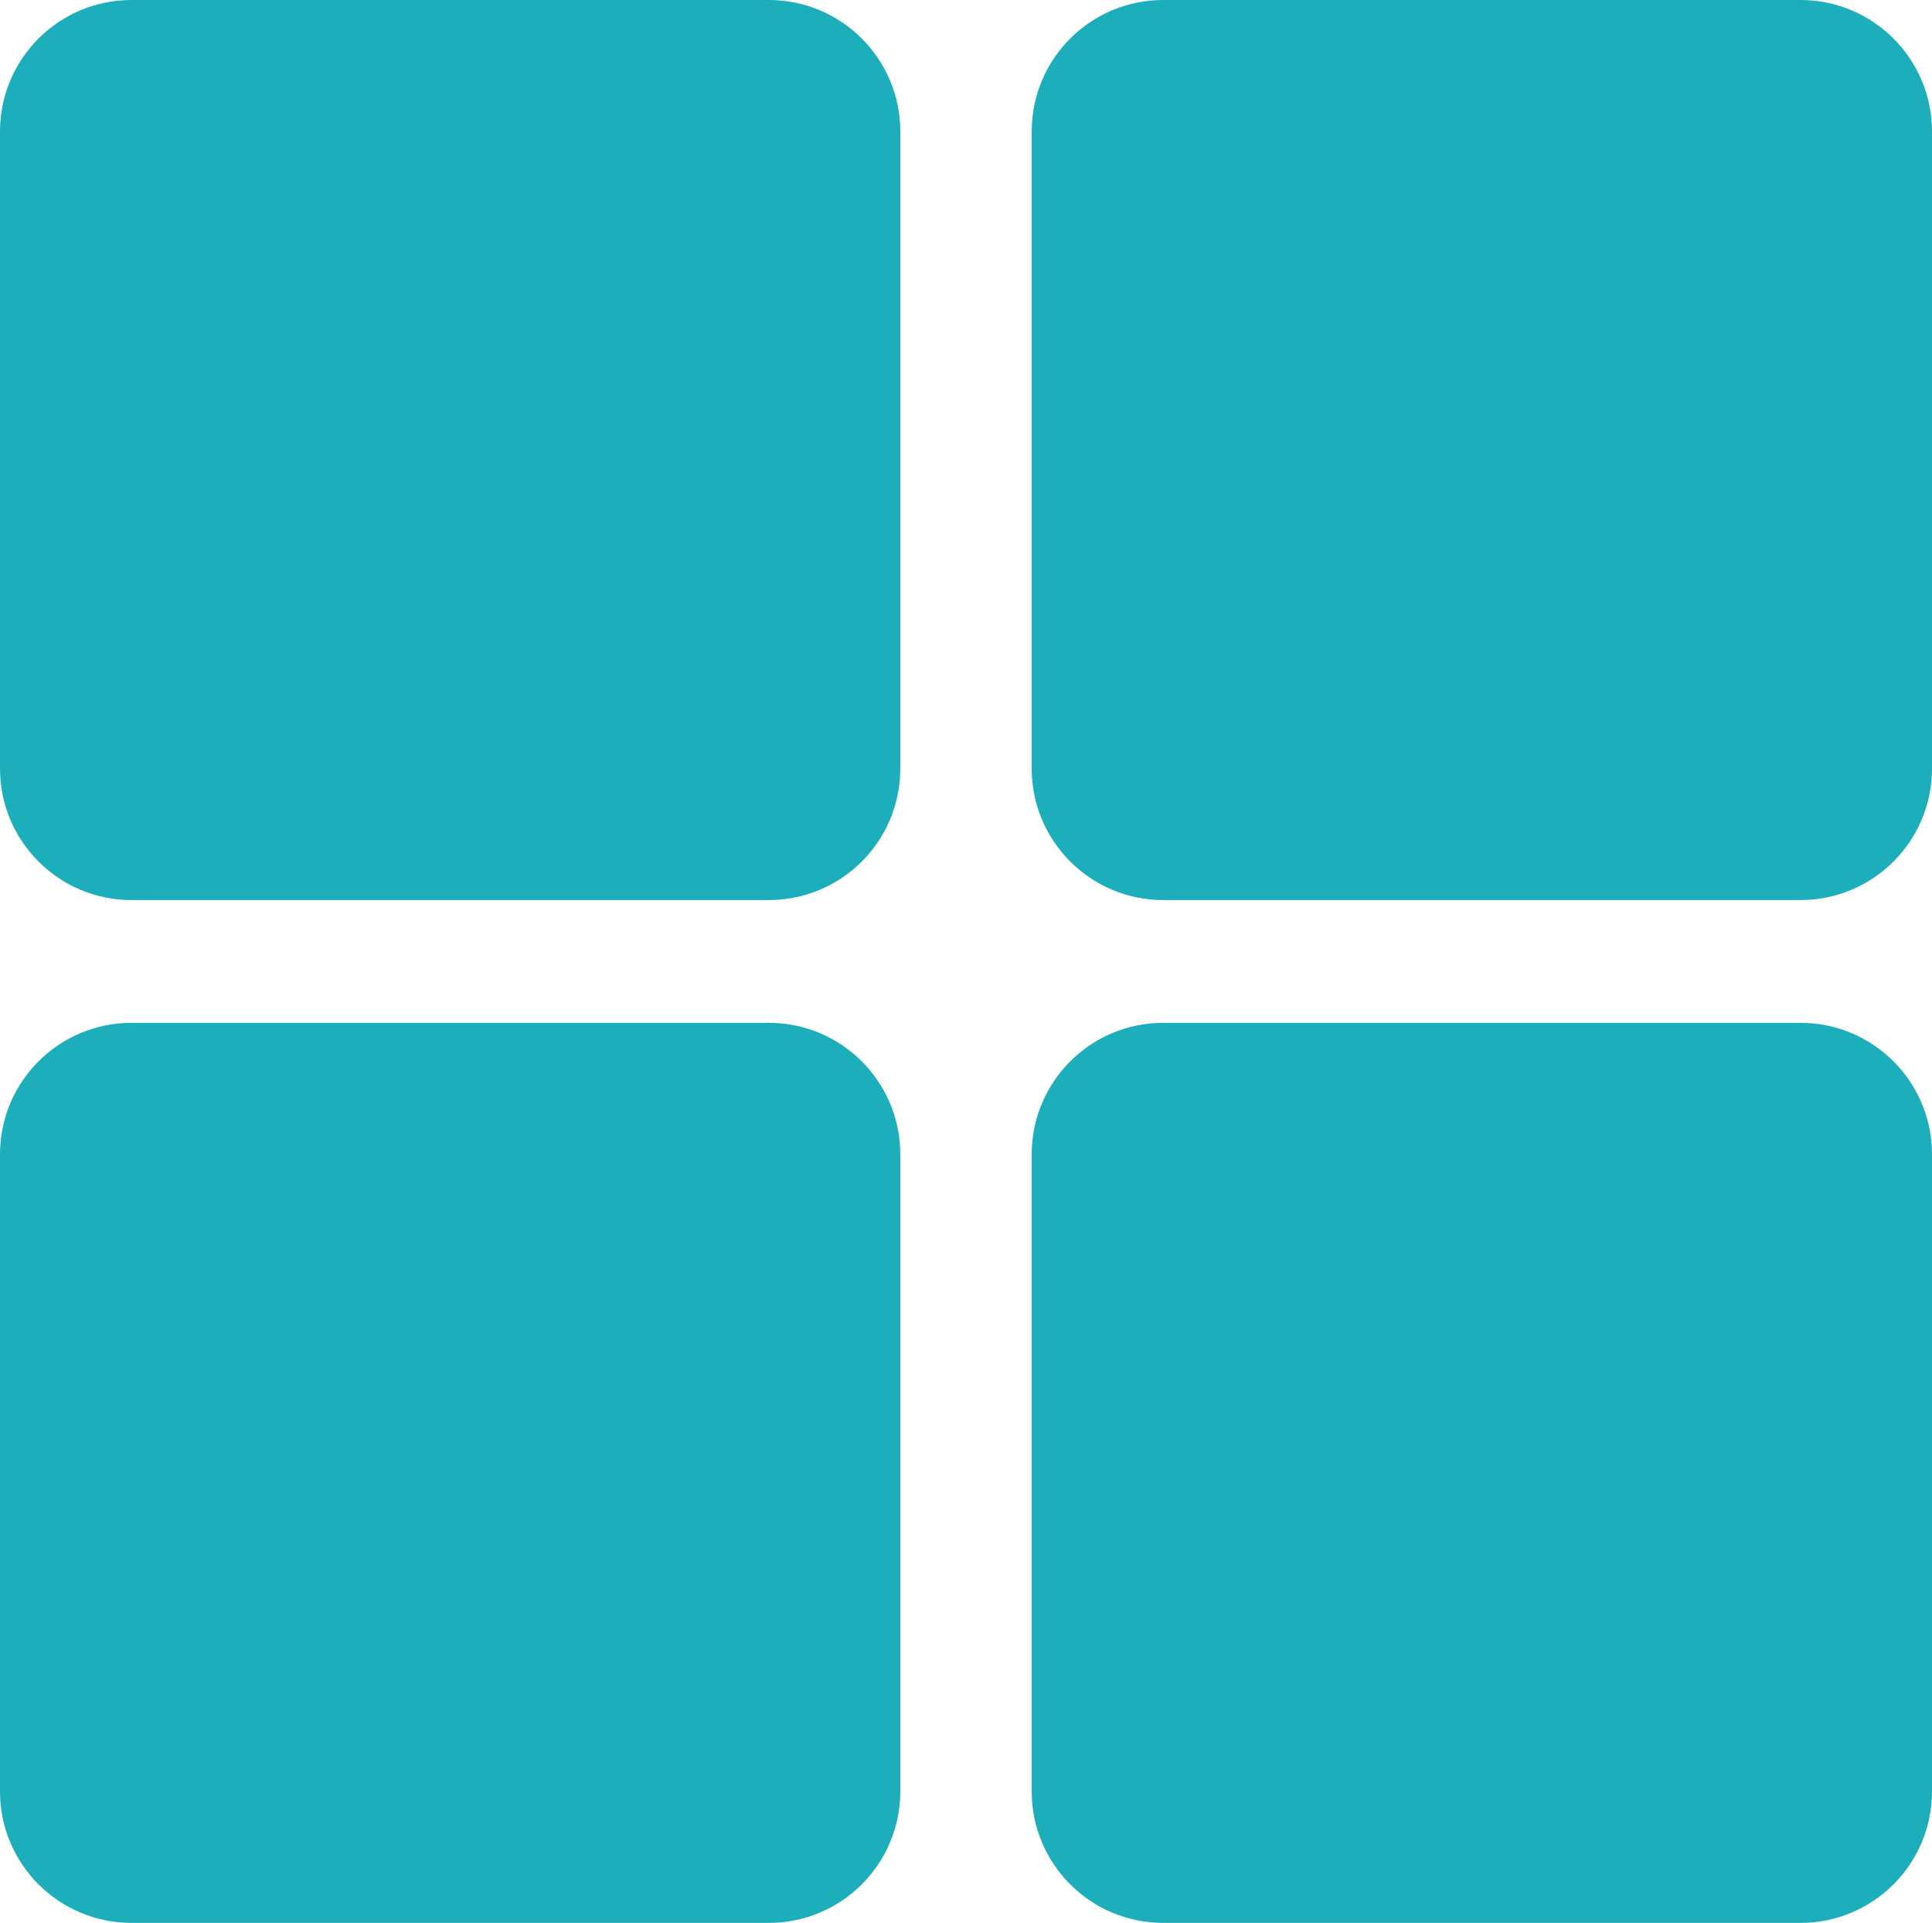<svg version="1.1" id="图层_1" x="0px" y="0px" width="51.417px" height="51.188px" viewBox="0 0 51.417 51.188" enable-background="new 0 0 51.417 51.188" xml:space="preserve" xmlns="http://www.w3.org/2000/svg" xmlns:xlink="http://www.w3.org/1999/xlink" xmlns:xml="http://www.w3.org/XML/1998/namespace">
  <path fill="#1CAEBA" d="M20.46,23.96H3.5c-1.933,0-3.5-1.567-3.5-3.5V3.5C0,1.567,1.567,0,3.5,0h16.96c1.933,0,3.5,1.567,3.5,3.5
	v16.96C23.96,22.393,22.393,23.96,20.46,23.96z M51.417,20.46V3.5c0-1.933-1.567-3.5-3.5-3.5h-16.96c-1.933,0-3.5,1.567-3.5,3.5
	v16.96c0,1.933,1.567,3.5,3.5,3.5h16.96C49.85,23.96,51.417,22.393,51.417,20.46z M23.96,47.688v-16.96c0-1.933-1.567-3.5-3.5-3.5
	H3.5c-1.933,0-3.5,1.567-3.5,3.5v16.96c0,1.933,1.567,3.5,3.5,3.5h16.96C22.393,51.188,23.96,49.621,23.96,47.688z M51.417,47.688
	v-16.96c0-1.933-1.567-3.5-3.5-3.5h-16.96c-1.933,0-3.5,1.567-3.5,3.5v16.96c0,1.933,1.567,3.5,3.5,3.5h16.96
	C49.85,51.188,51.417,49.621,51.417,47.688z" class="color c1"/>
</svg>